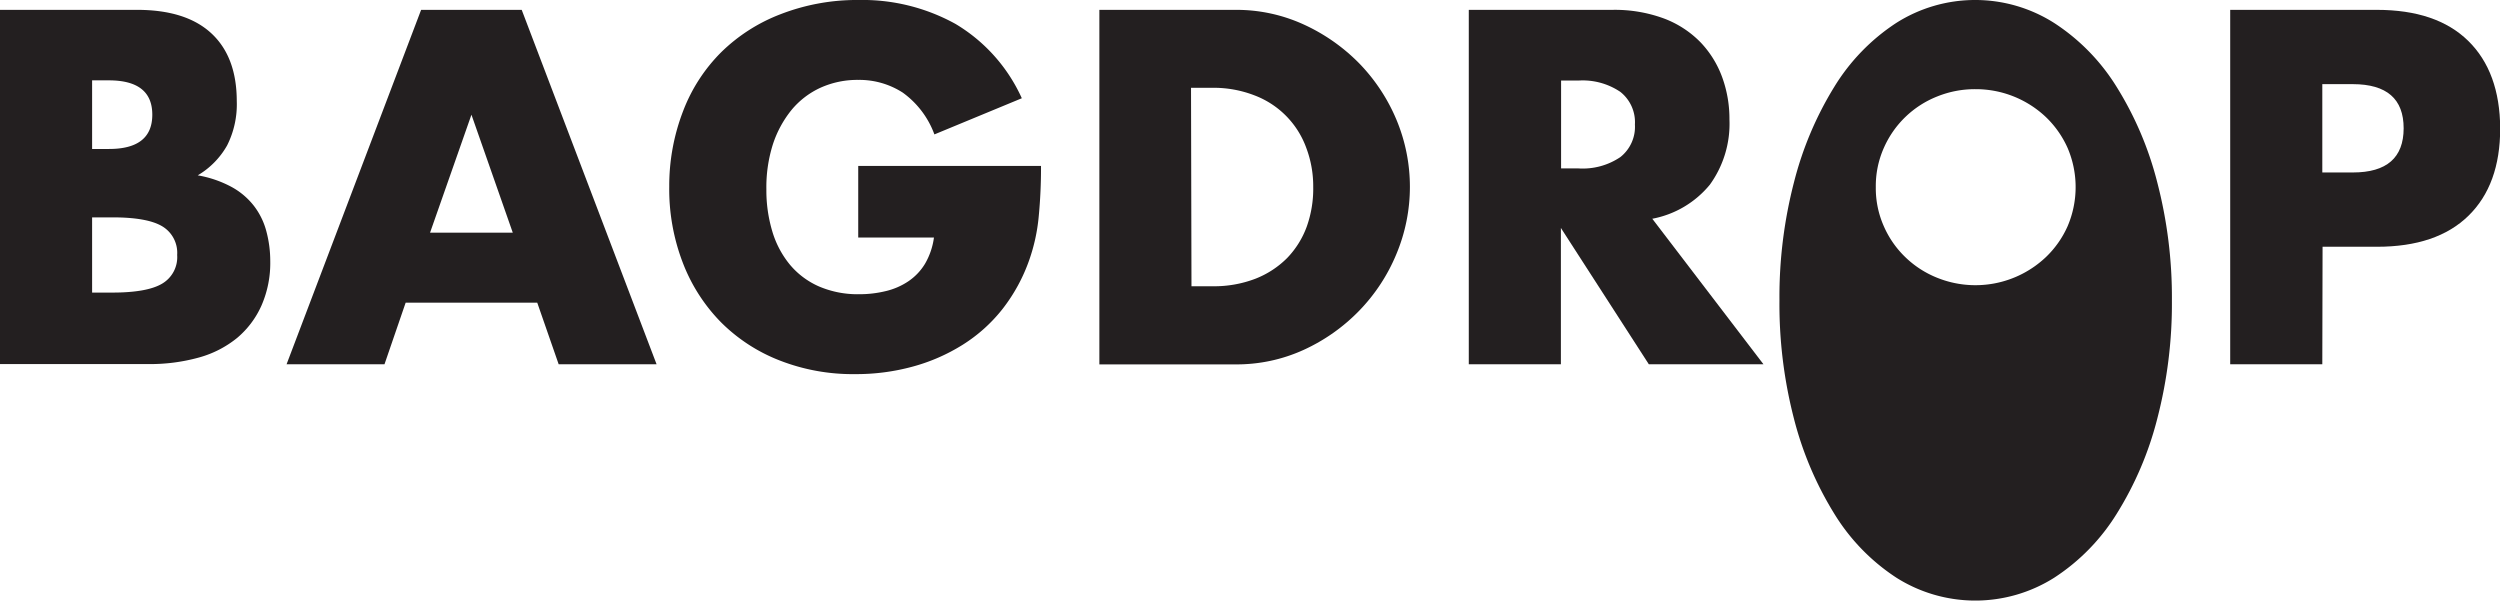 <svg xmlns="http://www.w3.org/2000/svg" viewBox="0 0 382.97 92"><defs><style>.cls-1{fill:#231f20;}</style></defs><title>Asset 2</title><g id="Layer_2" data-name="Layer 2"><g id="Layer_1-2" data-name="Layer 1"><path class="cls-1" d="M0,1.51H21q7.5,0,11.38,3.6t3.89,10.37a14,14,0,0,1-1.48,6.8,12.38,12.38,0,0,1-4.5,4.58,17,17,0,0,1,5.15,1.76,11,11,0,0,1,3.46,2.92,10.9,10.9,0,0,1,1.9,3.88A17.59,17.59,0,0,1,41.4,40a16.26,16.26,0,0,1-1.33,6.77,13.8,13.8,0,0,1-3.75,5,16,16,0,0,1-5.86,3,27.89,27.89,0,0,1-7.78,1H0ZM14.11,22.82H16.7q6.63,0,6.63-5.25T16.7,12.31H14.11Zm0,22h3.1q5.33,0,7.63-1.37a4.71,4.71,0,0,0,2.3-4.39,4.73,4.73,0,0,0-2.3-4.4q-2.31-1.37-7.63-1.36h-3.1Z"/><path class="cls-1" d="M82.3,46.37H62.14L58.9,55.8h-15L64.51,1.51H79.92L100.58,55.8h-15ZM78.55,35.64,72.22,17.57,65.88,35.64Z"/><path class="cls-1" d="M131.47,25.42h28a77.61,77.61,0,0,1-.36,7.84,27.84,27.84,0,0,1-1.44,6.56,26.33,26.33,0,0,1-4.1,7.52,24,24,0,0,1-6.09,5.47,28.43,28.43,0,0,1-7.67,3.35A32.77,32.77,0,0,1,131,57.31a30.73,30.73,0,0,1-11.56-2.09,26.05,26.05,0,0,1-9-5.86,26.5,26.5,0,0,1-5.83-9.08,31.4,31.4,0,0,1-2.09-11.7A31.8,31.8,0,0,1,104.65,17a25.58,25.58,0,0,1,5.83-9,26.44,26.44,0,0,1,9.11-5.83A32.34,32.34,0,0,1,131.47,0a29.46,29.46,0,0,1,14.91,3.67,25.45,25.45,0,0,1,10.15,11.38l-13.39,5.54a13.7,13.7,0,0,0-4.86-6.41,12.27,12.27,0,0,0-6.81-1.94,13.71,13.71,0,0,0-5.76,1.19,12.54,12.54,0,0,0-4.43,3.38,16.49,16.49,0,0,0-2.88,5.29,21.76,21.76,0,0,0-1,6.92,21.81,21.81,0,0,0,.9,6.4,14.49,14.49,0,0,0,2.7,5.12,12.17,12.17,0,0,0,4.46,3.34,15,15,0,0,0,6.2,1.19,16.78,16.78,0,0,0,4-.47,10.54,10.54,0,0,0,3.49-1.51,8.6,8.6,0,0,0,2.56-2.7,10.82,10.82,0,0,0,1.36-4H131.47Z"/><path class="cls-1" d="M168.41,1.51h20.88a24.75,24.75,0,0,1,10.4,2.23,28.52,28.52,0,0,1,8.5,5.94,27.76,27.76,0,0,1,5.72,8.64,26.66,26.66,0,0,1,0,20.6,27.58,27.58,0,0,1-5.69,8.67,28.11,28.11,0,0,1-8.5,6,24.75,24.75,0,0,1-10.47,2.23H168.41Zm14.11,42.34h3.24a17.67,17.67,0,0,0,6.55-1.15,14.08,14.08,0,0,0,4.86-3.17,13.68,13.68,0,0,0,3-4.79,17.28,17.28,0,0,0,1-6.08,16.71,16.71,0,0,0-1.08-6.05,13.51,13.51,0,0,0-7.92-8,17.28,17.28,0,0,0-6.48-1.16h-3.24Z"/><path class="cls-1" d="M270.14,55.8H252.58L239.11,34.92V55.8H225V1.51h22a21.75,21.75,0,0,1,7.92,1.33,15.41,15.41,0,0,1,5.58,3.64,15.33,15.33,0,0,1,3.31,5.33,18.61,18.61,0,0,1,1.12,6.48,15.93,15.93,0,0,1-3,10,15,15,0,0,1-8.82,5.22Zm-31-30h2.66a10.3,10.3,0,0,0,6.41-1.73,5.91,5.91,0,0,0,2.24-5,5.91,5.91,0,0,0-2.24-5,10.3,10.3,0,0,0-6.41-1.73h-2.66Z"/><path class="cls-1" d="M272.59,46a70,70,0,0,1,2.23-18.09A52.33,52.33,0,0,1,281,13.29a31,31,0,0,1,9.46-9.76,22.55,22.55,0,0,1,24.23,0,31.25,31.25,0,0,1,9.54,9.76,51.49,51.49,0,0,1,6.23,14.62A70,70,0,0,1,332.71,46a70,70,0,0,1-2.23,18.09,51.37,51.37,0,0,1-6.23,14.62,31.29,31.29,0,0,1-9.54,9.77,22.61,22.61,0,0,1-24.23,0A31.07,31.07,0,0,1,281,78.71a52.2,52.2,0,0,1-6.2-14.62A70,70,0,0,1,272.59,46Zm14.76-17.34a14.36,14.36,0,0,0,1.23,6,14.76,14.76,0,0,0,3.31,4.75,15,15,0,0,0,4.86,3.14,15.68,15.68,0,0,0,16.63-3.14,14.87,14.87,0,0,0,3.35-4.75,15.24,15.24,0,0,0,0-12,15,15,0,0,0-3.35-4.75,15.61,15.61,0,0,0-10.76-4.25,15.41,15.41,0,0,0-5.87,1.12,14.93,14.93,0,0,0-8.17,7.88A14.41,14.41,0,0,0,287.35,28.66Z"/><path class="cls-1" d="M355.75,55.8H341.64V1.51H364.1q9.15,0,14,4.75T383,19.66q0,8.64-4.86,13.39t-14,4.75h-8.35Zm0-29.38h4.68q7.77,0,7.78-6.76t-7.78-6.77h-4.68Z"/></g></g></svg>